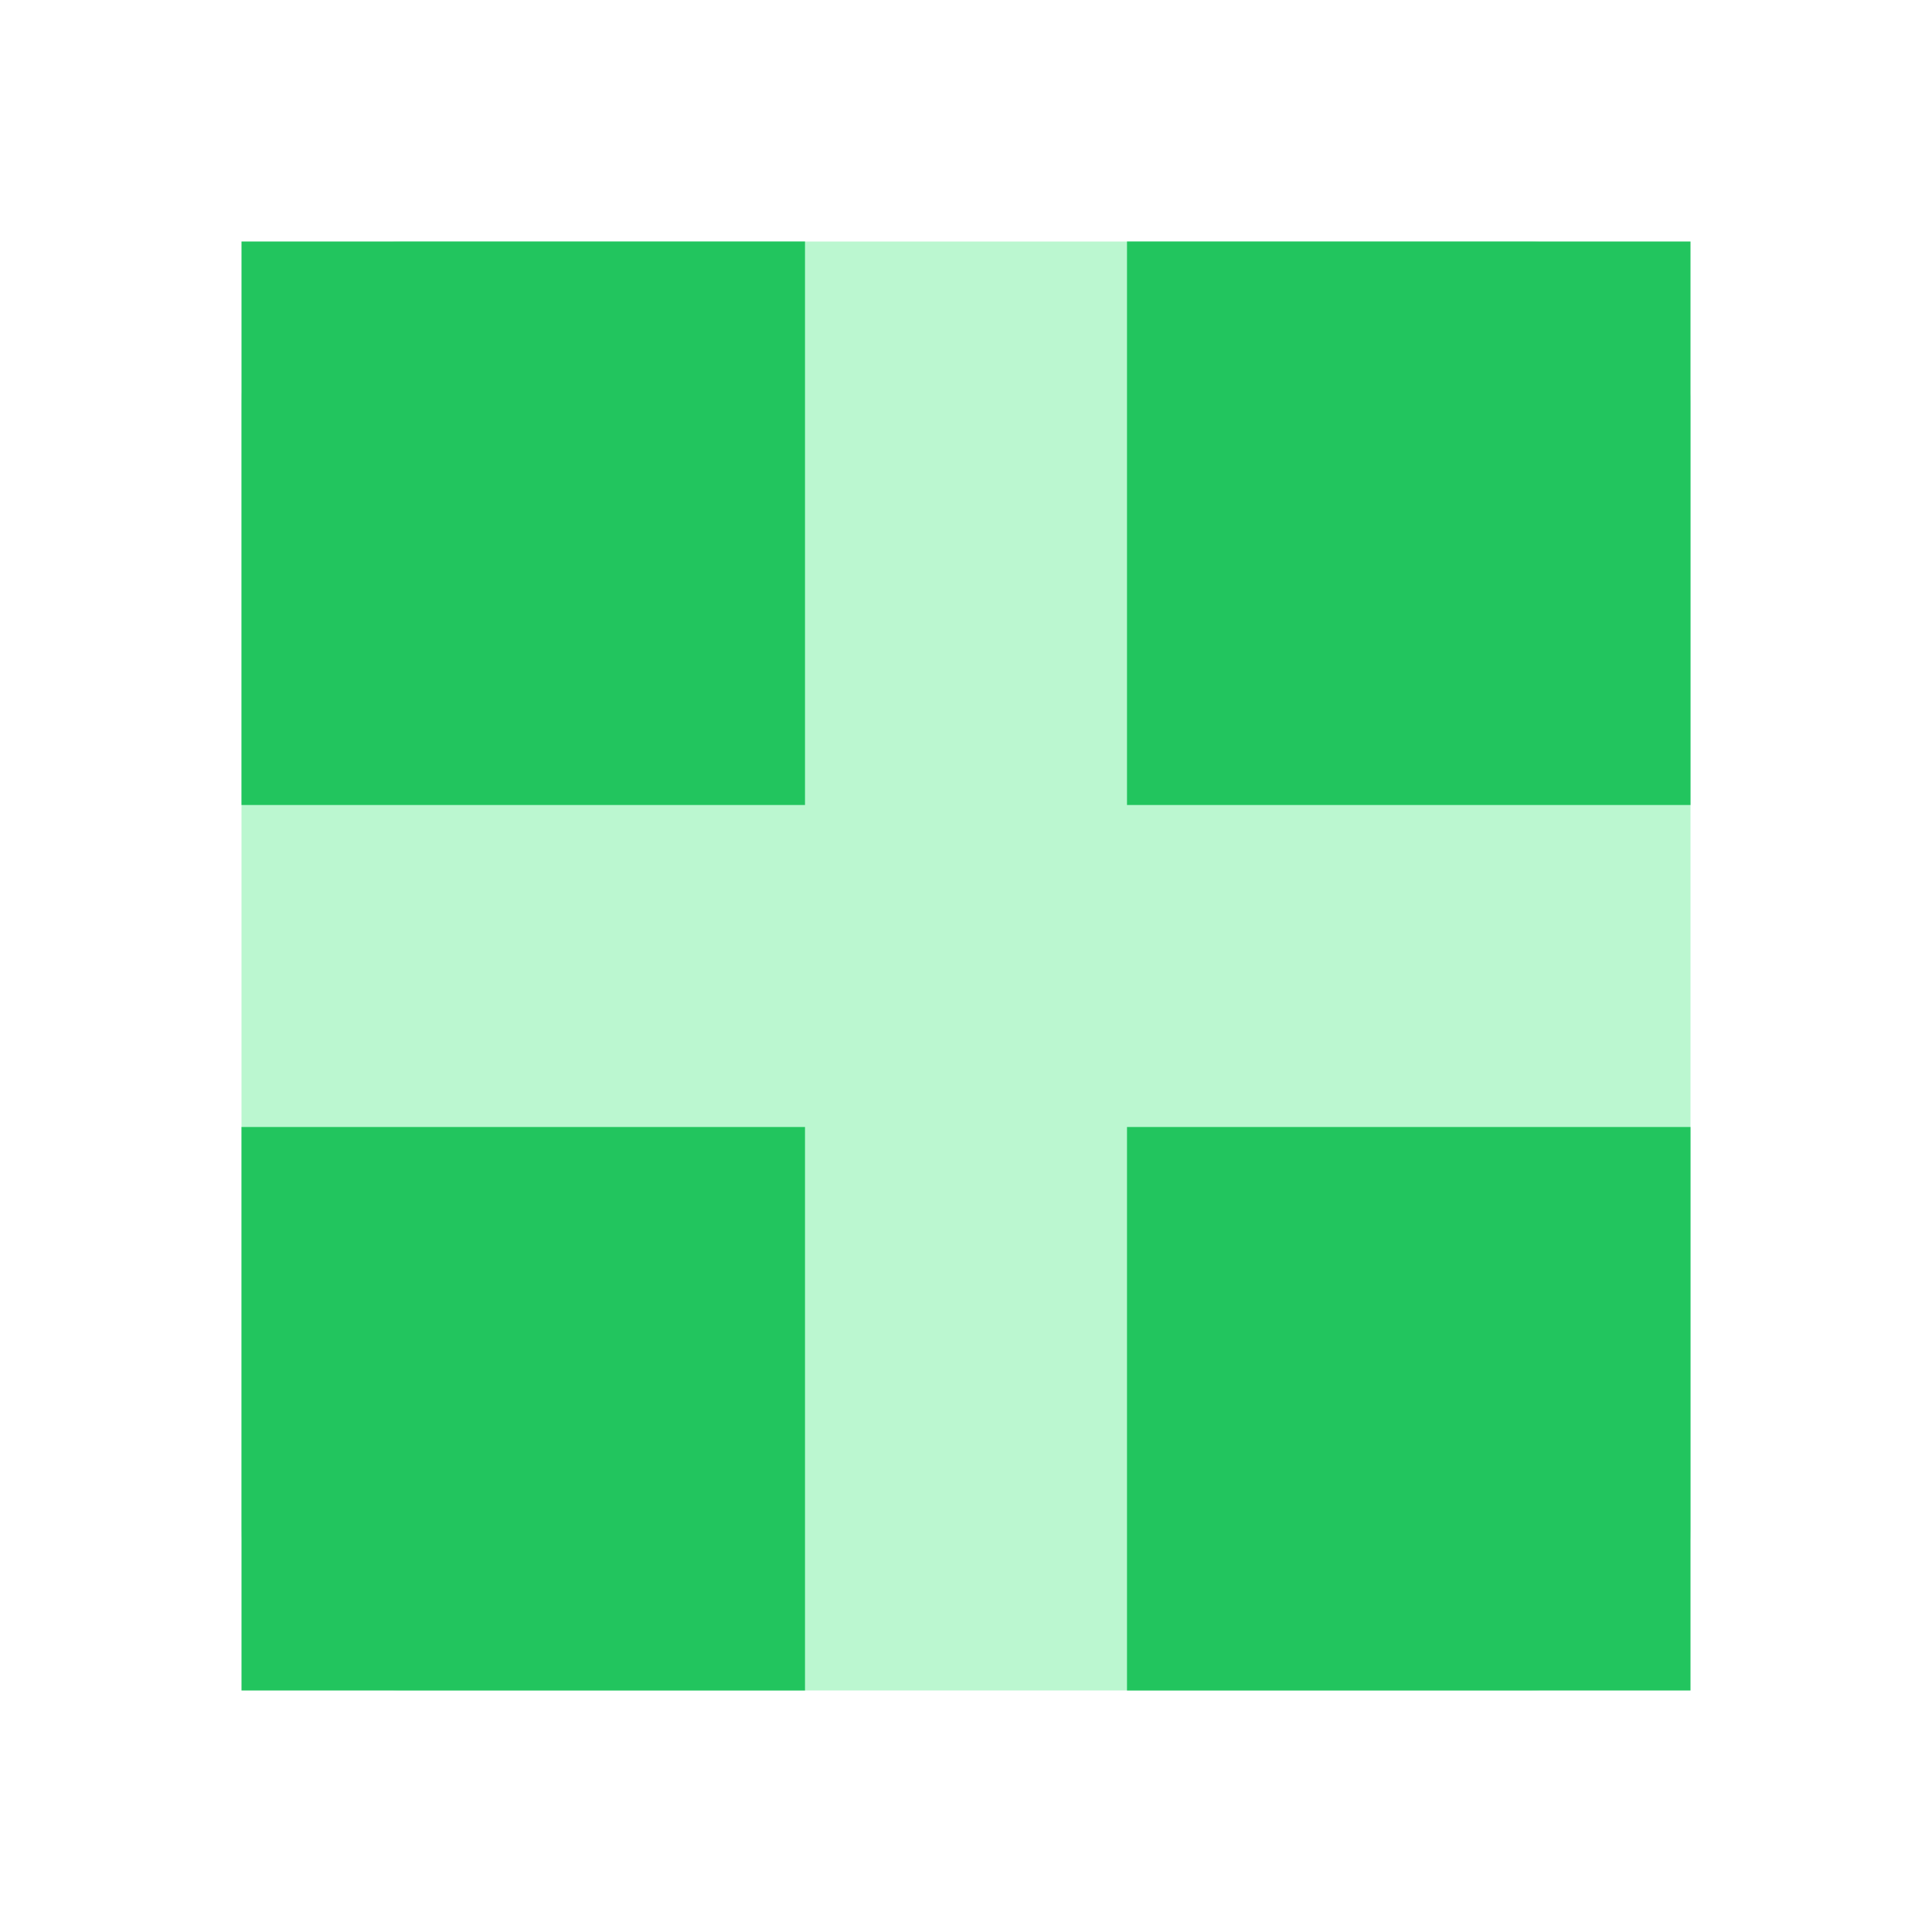 <svg className="w-16 h-16 mx-auto mb-4" viewBox="0 0 24 24" fill="none" xmlns="http://www.w3.org/2000/svg">
                    <rect x="3" y="3" width="18" height="18" rx="2" fill="#BBF7D0" />
                    <path d="M10 3H3V10H10V3Z" fill="#22C55E" />
                    <path d="M21 3H14V10H21V3Z" fill="#22C55E" />
                    <path d="M21 14H14V21H21V14Z" fill="#22C55E" />
                    <path d="M10 14H3V21H10V14Z" fill="#22C55E" />
                  </svg>